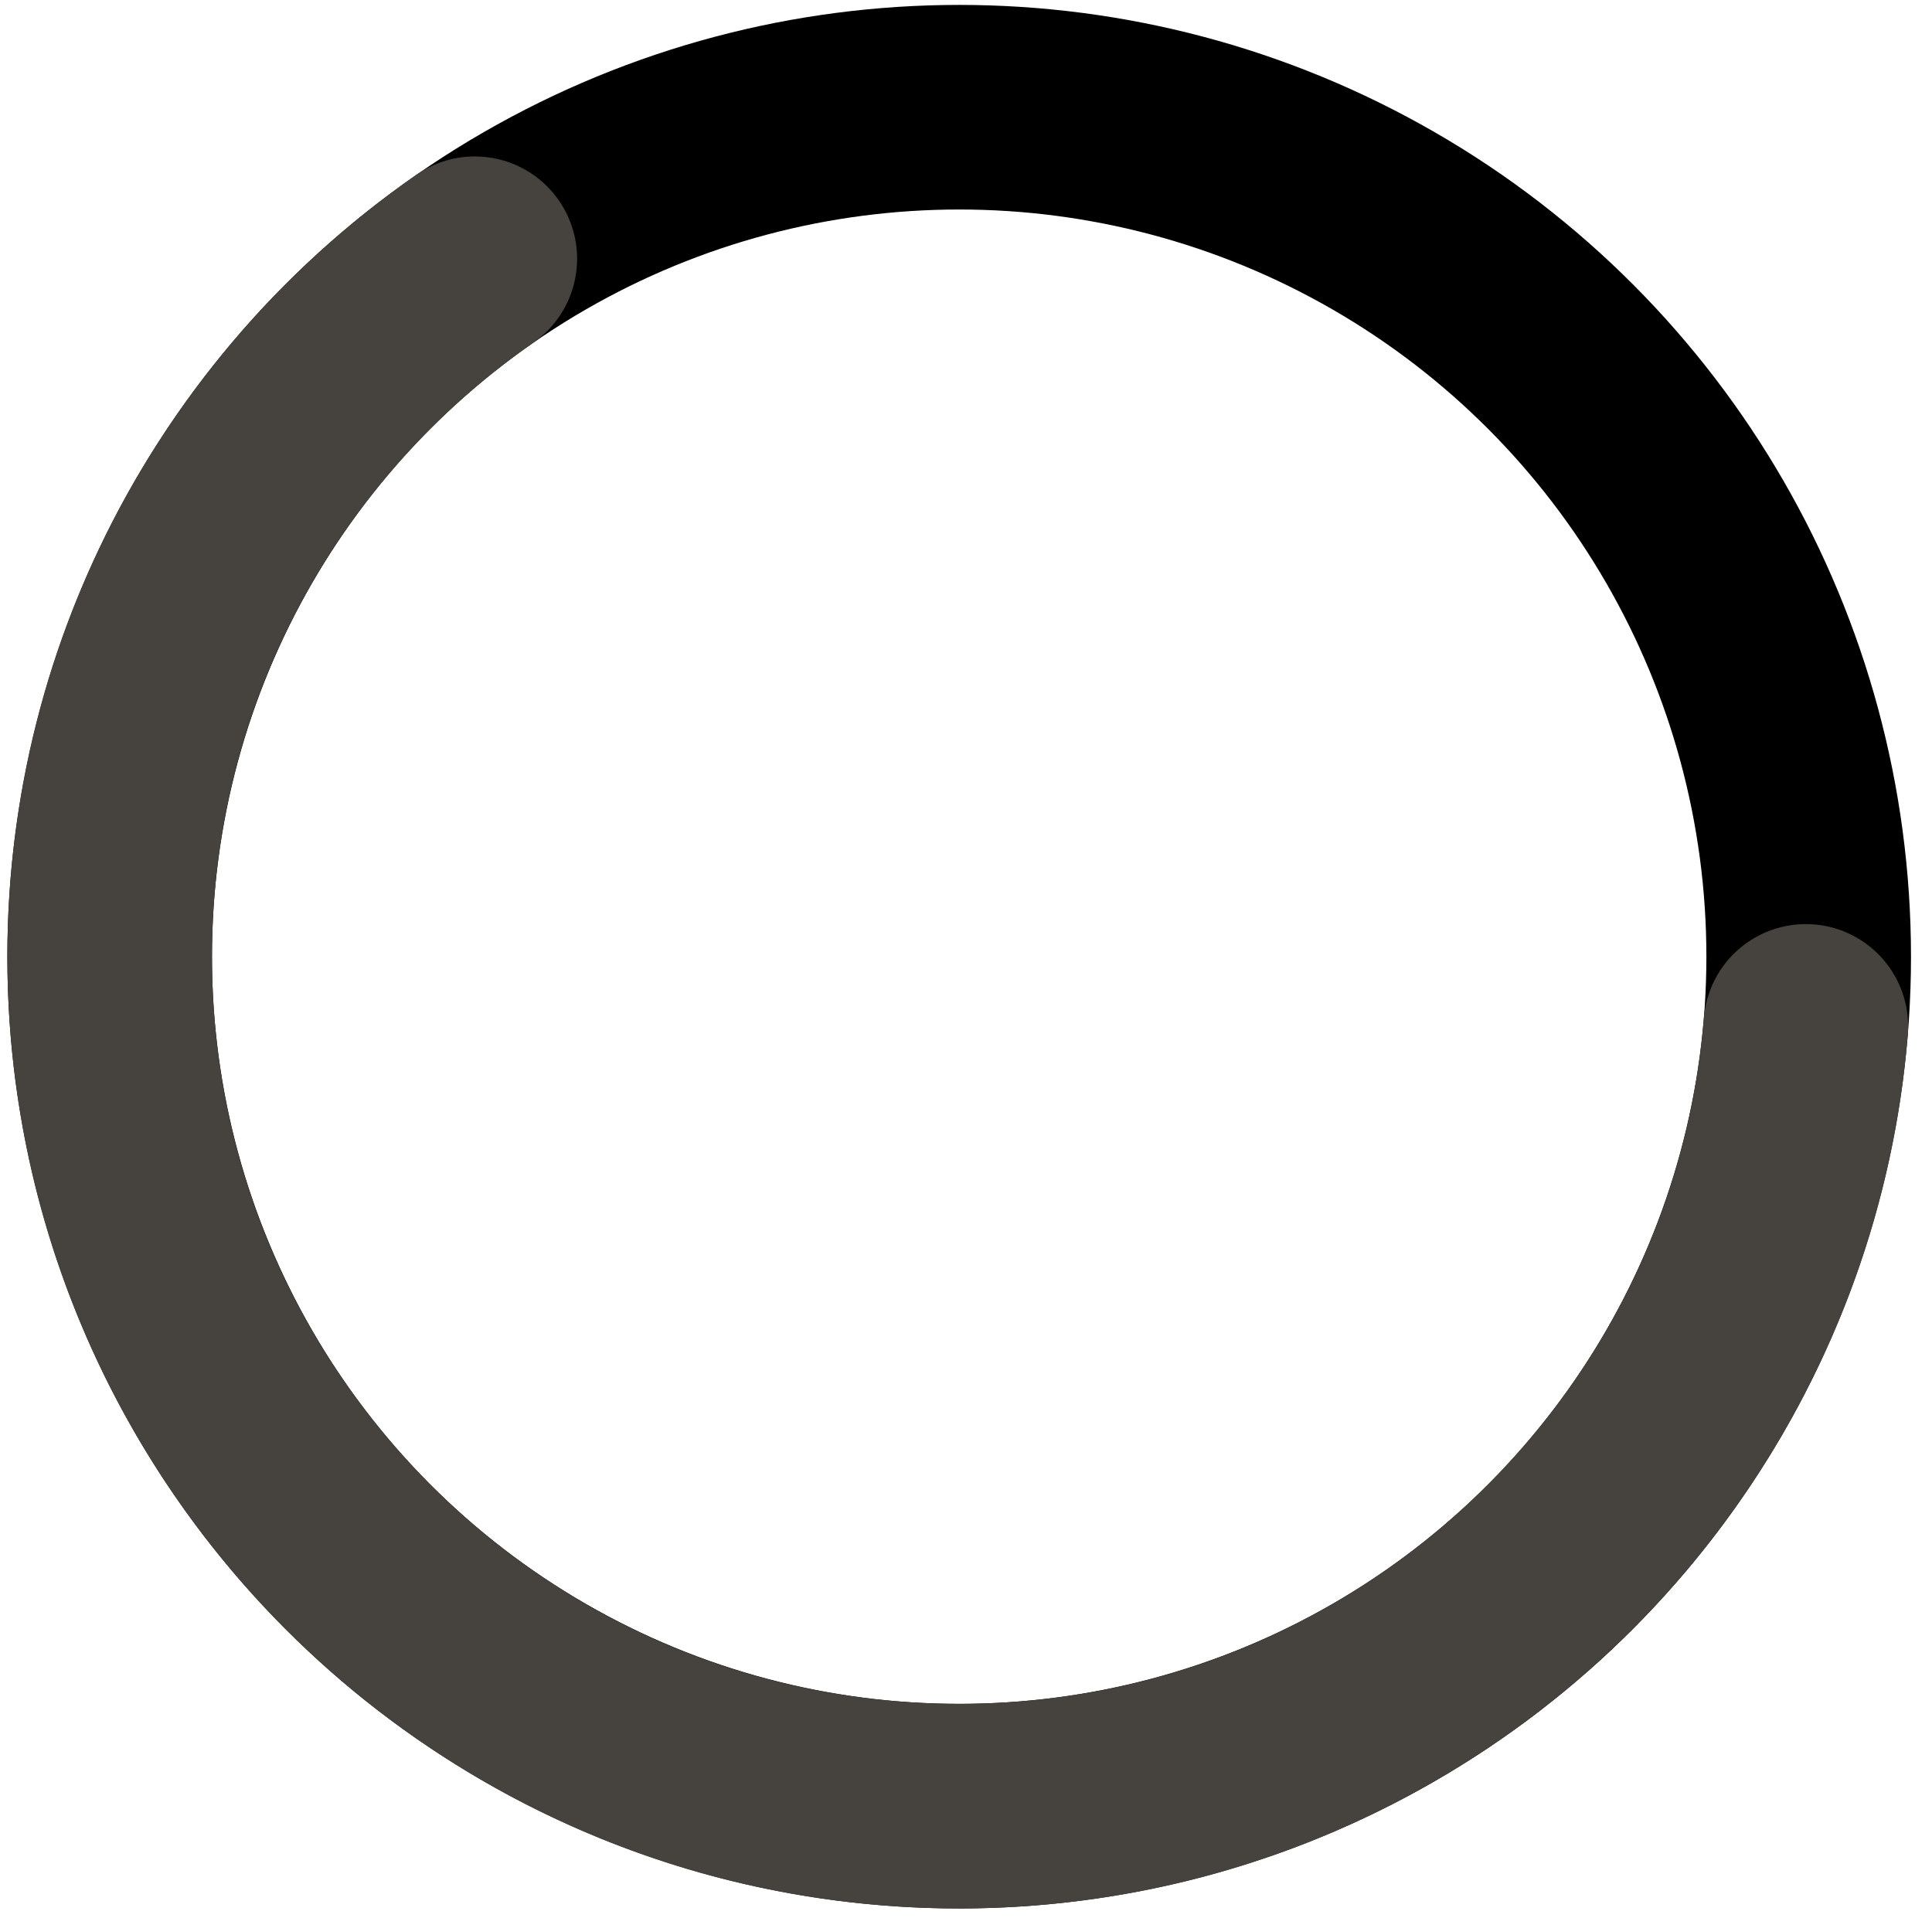 <?xml version="1.0" encoding="utf-8"?>
<!-- Generator: Adobe Illustrator 23.0.1, SVG Export Plug-In . SVG Version: 6.00 Build 0)  -->
<svg version="1.1" id="Слой_1" xmlns="http://www.w3.org/2000/svg" xmlns:xlink="http://www.w3.org/1999/xlink" x="0px" y="0px"
	 viewBox="0 0 141.64 140.64" style="enable-background:new 0 0 141.64 140.64;" xml:space="preserve">
<style type="text/css">
	.st0{fill:none;stroke:#000000;stroke-width:15;stroke-miterlimit:10;}
	.st1{fill:none;stroke:#46433E;stroke-width:15;stroke-linecap:round;stroke-miterlimit:10;}
</style>
<circle class="st0" cx="70.32" cy="70.14" r="62.28"/>
<path class="st1" d="M132.39,75.25c-2.6,32-29.4,57.17-62.07,57.17c-34.4,0-62.28-27.88-62.28-62.28c0-21.2,10.59-39.92,26.77-51.17
	"/>
</svg>
